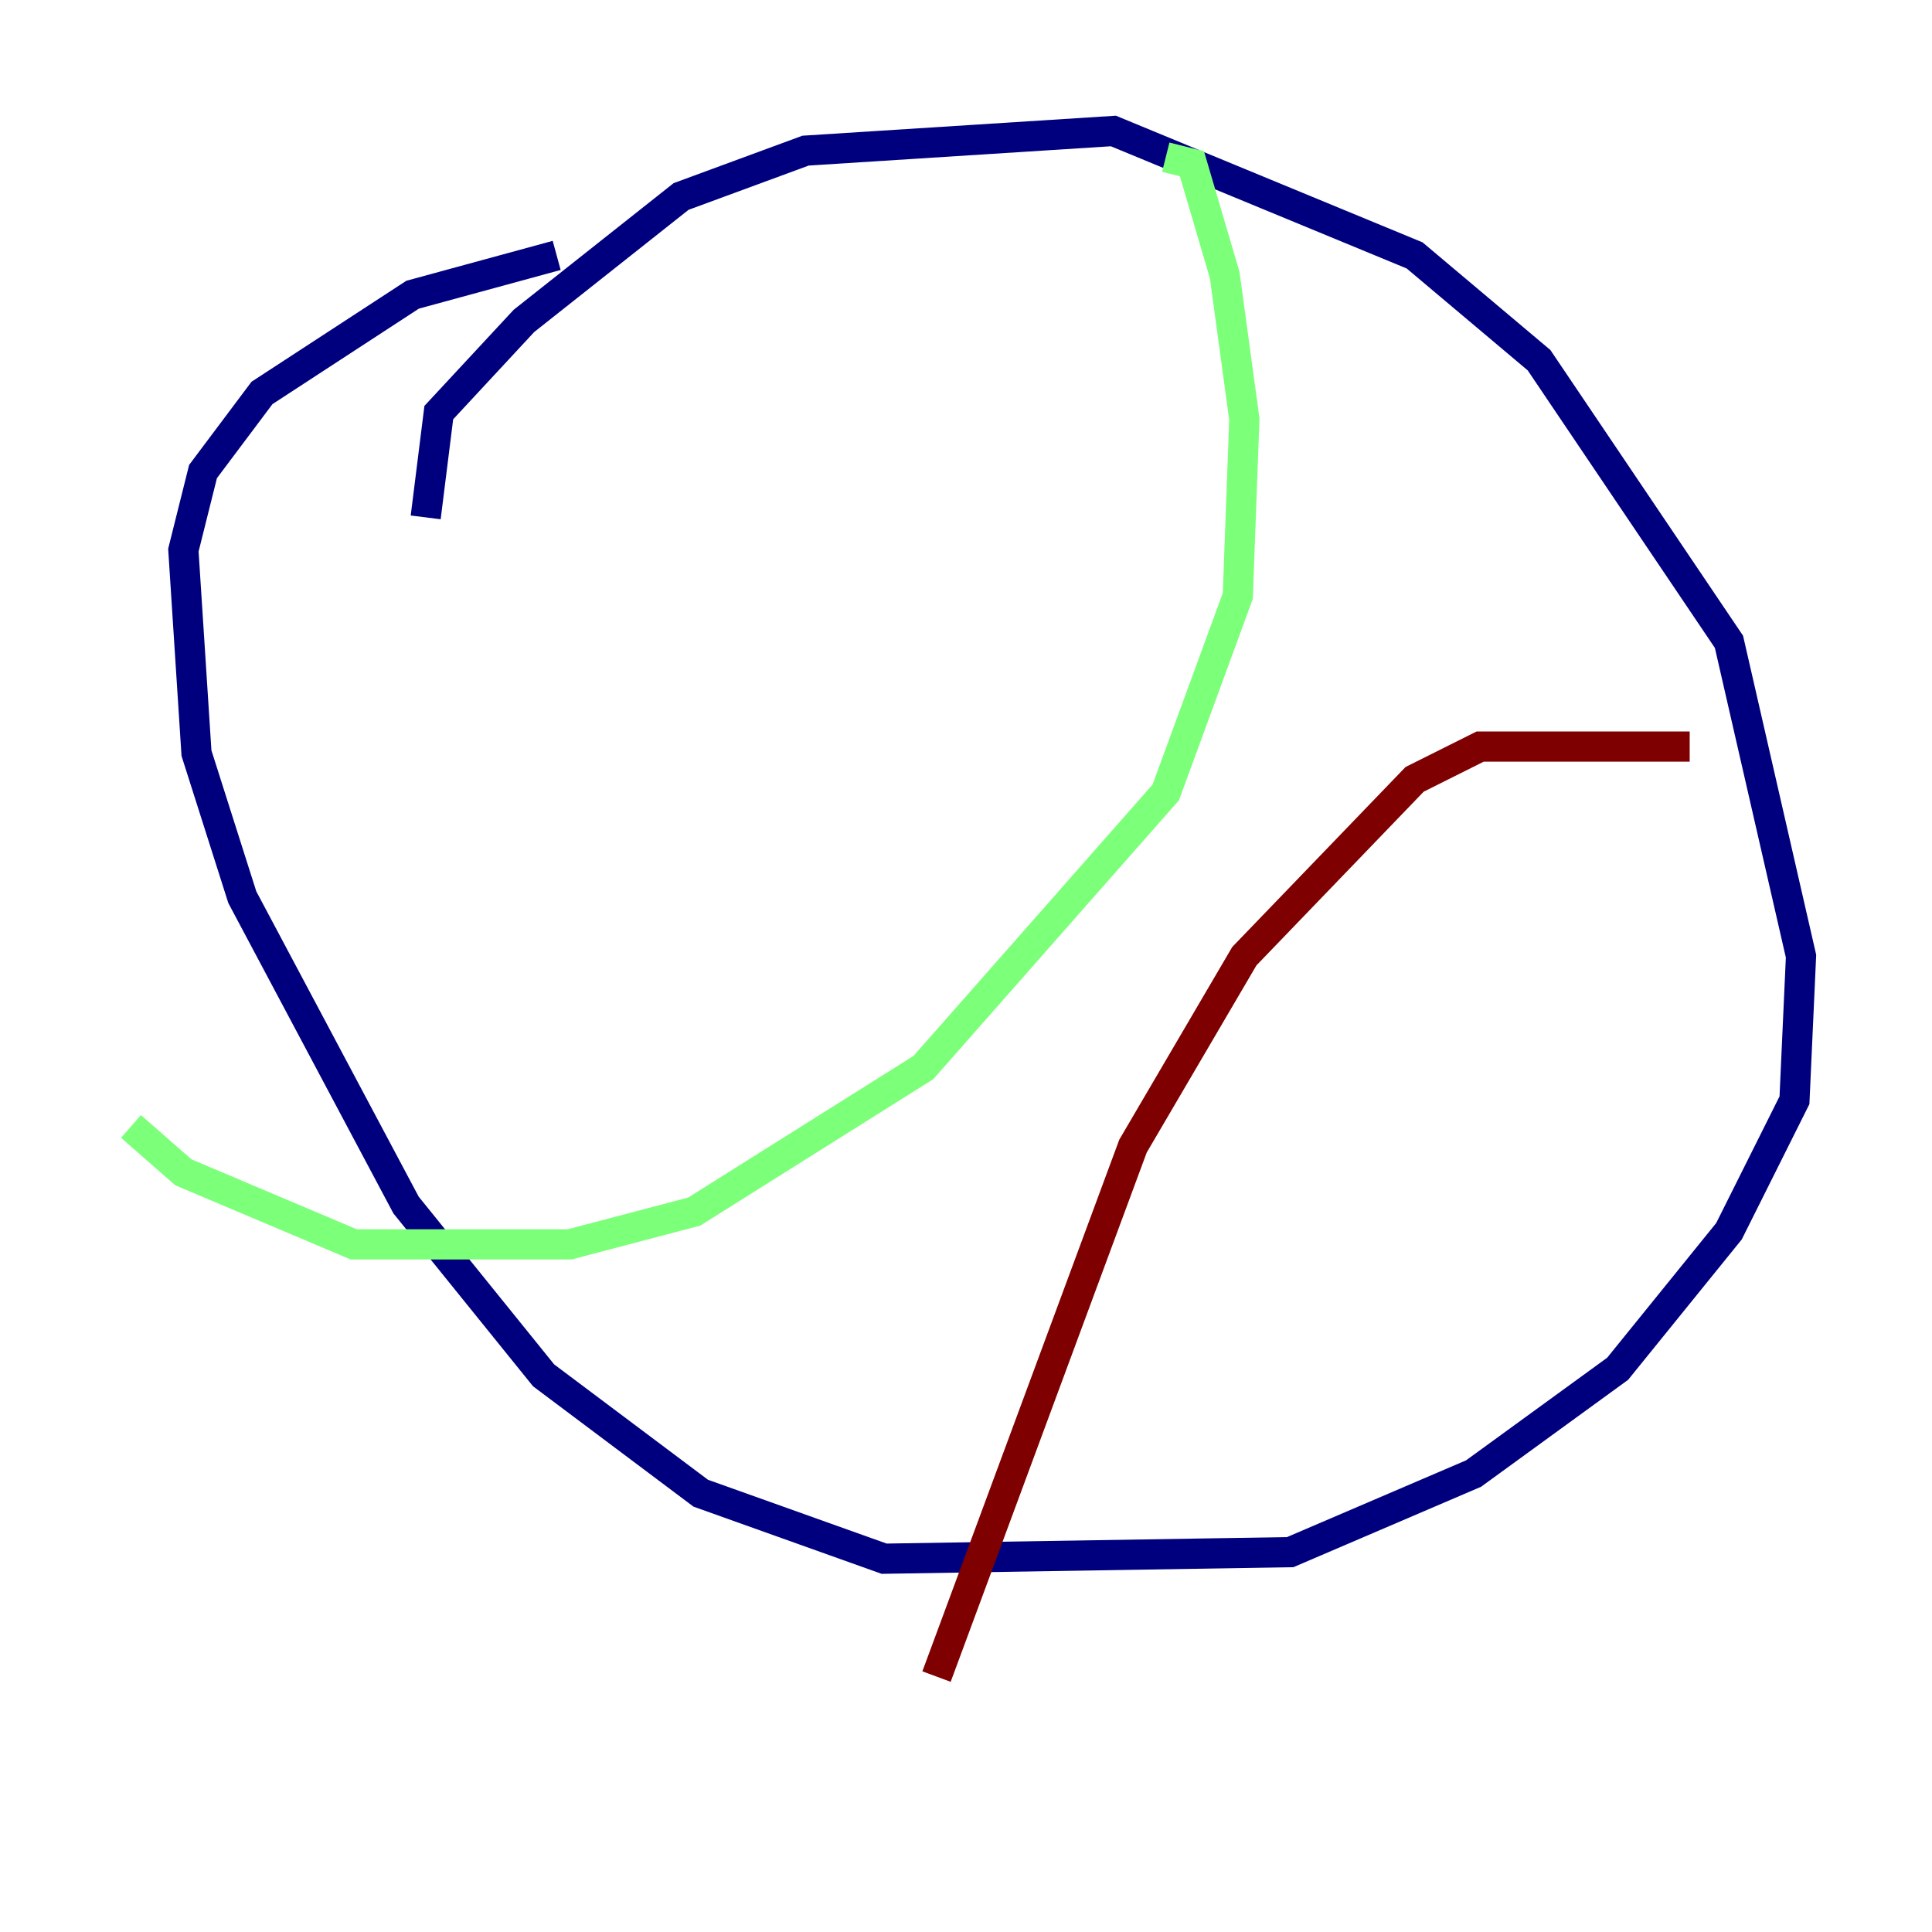 <?xml version="1.0" encoding="utf-8" ?>
<svg baseProfile="tiny" height="128" version="1.2" viewBox="0,0,128,128" width="128" xmlns="http://www.w3.org/2000/svg" xmlns:ev="http://www.w3.org/2001/xml-events" xmlns:xlink="http://www.w3.org/1999/xlink"><defs /><polyline fill="none" points="28.203,34.278 29.071,27.336 34.712,21.261 45.125,13.017 53.37,9.98 73.763,8.678 93.722,16.922 101.966,23.864 114.549,42.522 119.322,63.349 118.888,72.895 114.549,81.573 107.173,90.685 97.627,97.627 85.478,102.834 58.576,103.268 46.427,98.929 36.014,91.119 26.902,79.837 16.054,59.444 13.017,49.898 12.149,36.447 13.451,31.241 17.356,26.034 27.336,19.525 36.881,16.922" stroke="#00007f" stroke-width="2" /><polyline fill="none" points="77.234,10.414 78.969,10.848 81.139,18.224 82.441,27.77 82.007,39.485 77.234,52.502 61.18,70.725 45.993,80.271 37.749,82.441 23.43,82.441 12.149,77.668 8.678,74.63" stroke="#7cff79" stroke-width="2" /><polyline fill="none" points="111.946,49.464 98.061,49.464 93.722,51.634 82.441,63.349 75.064,75.932 62.047,111.078" stroke="#7f0000" stroke-width="2" /></svg>